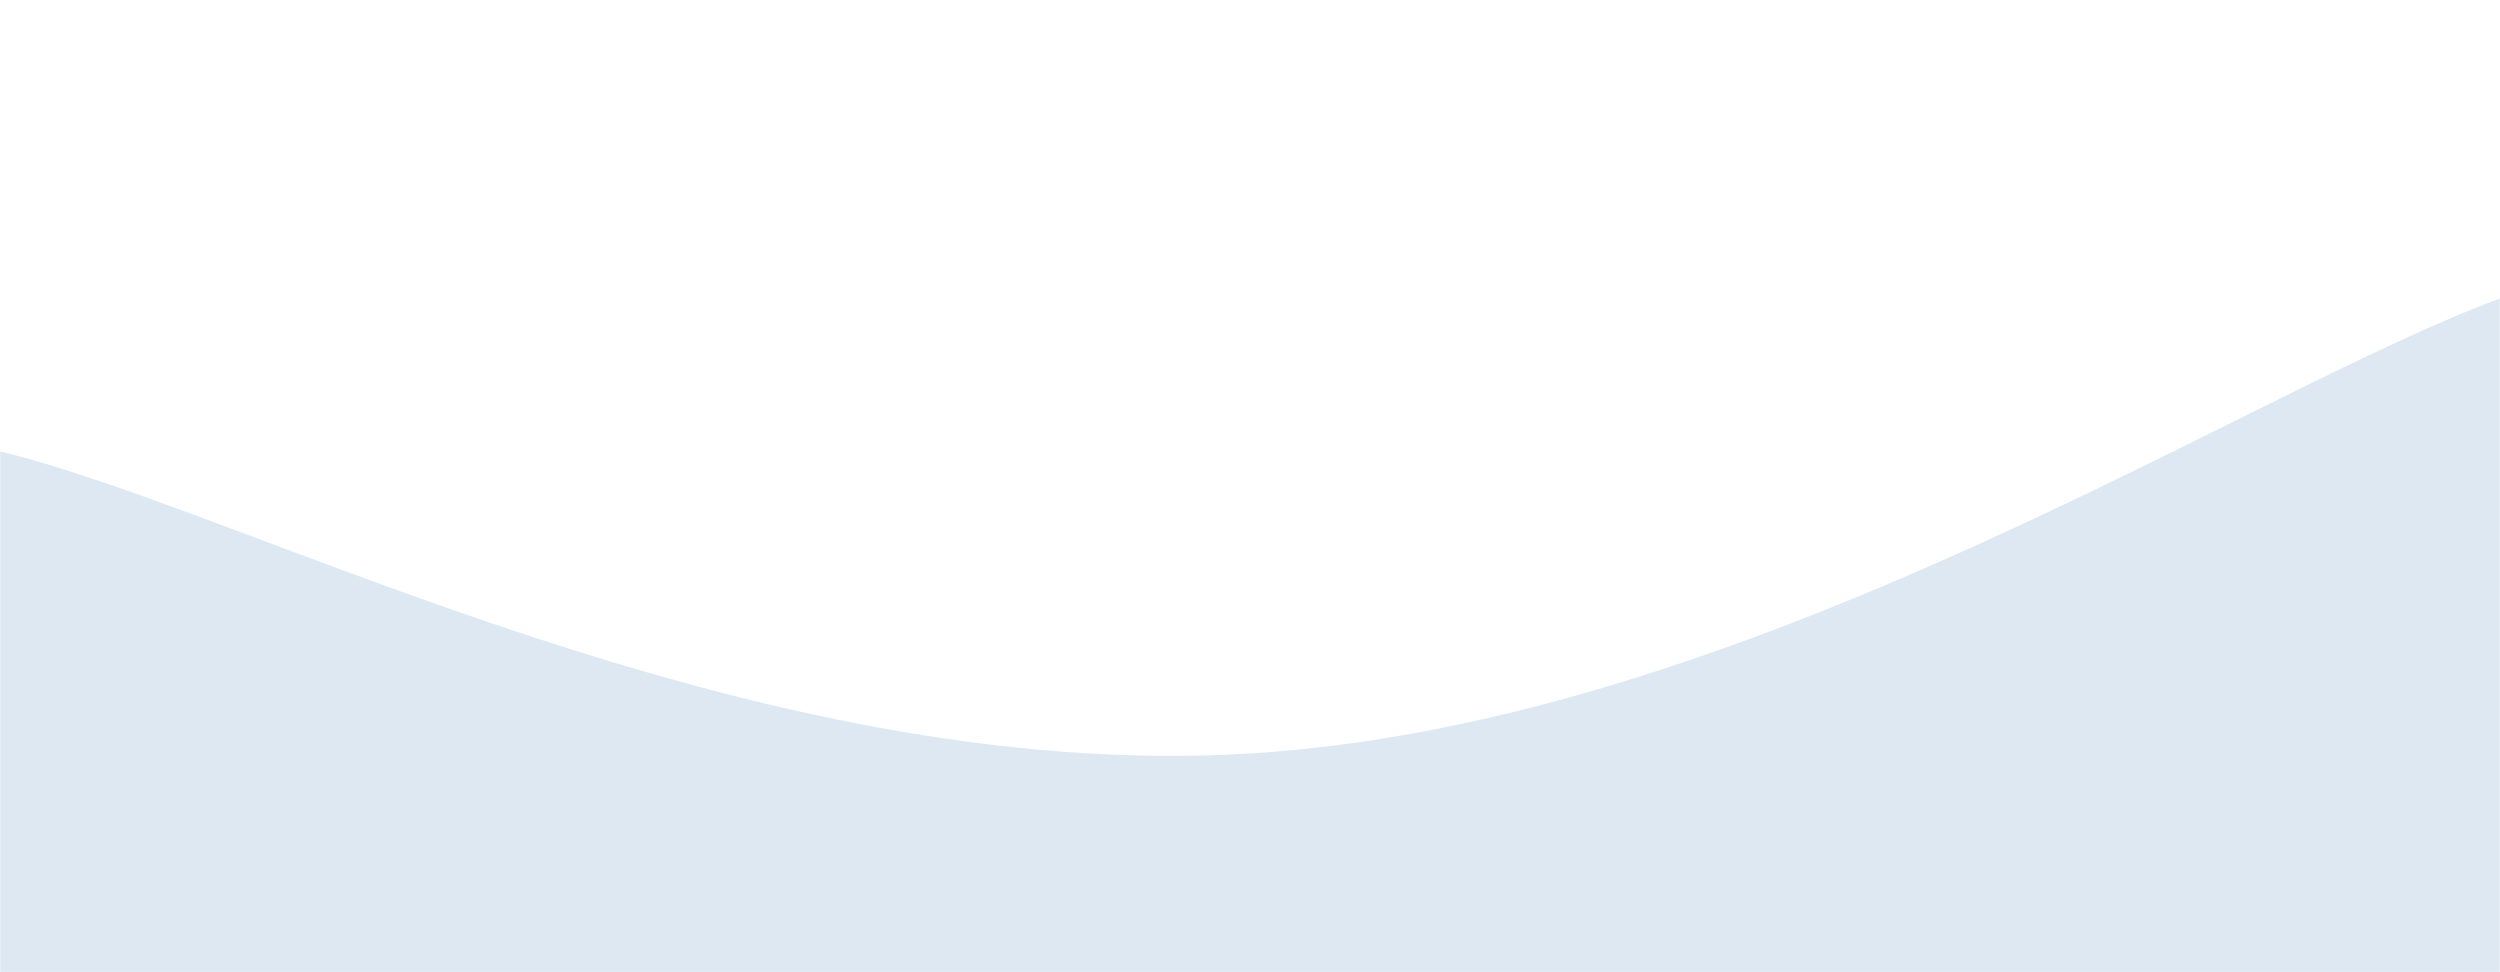 <svg xmlns="http://www.w3.org/2000/svg" version="1.1" xmlns:xlink="http://www.w3.org/1999/xlink" xmlns:svgjs="http://svgjs.dev/svgjs" width="1440" height="560" preserveAspectRatio="none" viewBox="0 0 1440 560"><g mask="url(&quot;#SvgjsMask1092&quot;)" fill="none"><path d="M 0,260 C 144,294.8 432,451.6 720,434 C 1008,416.4 1296,224.4 1440,172L1440 560L0 560z" fill="rgba(221, 232, 243, 1)"></path></g><defs><mask id="SvgjsMask1092"><rect width="1440" height="560" fill="#ffffff"></rect></mask></defs></svg>
